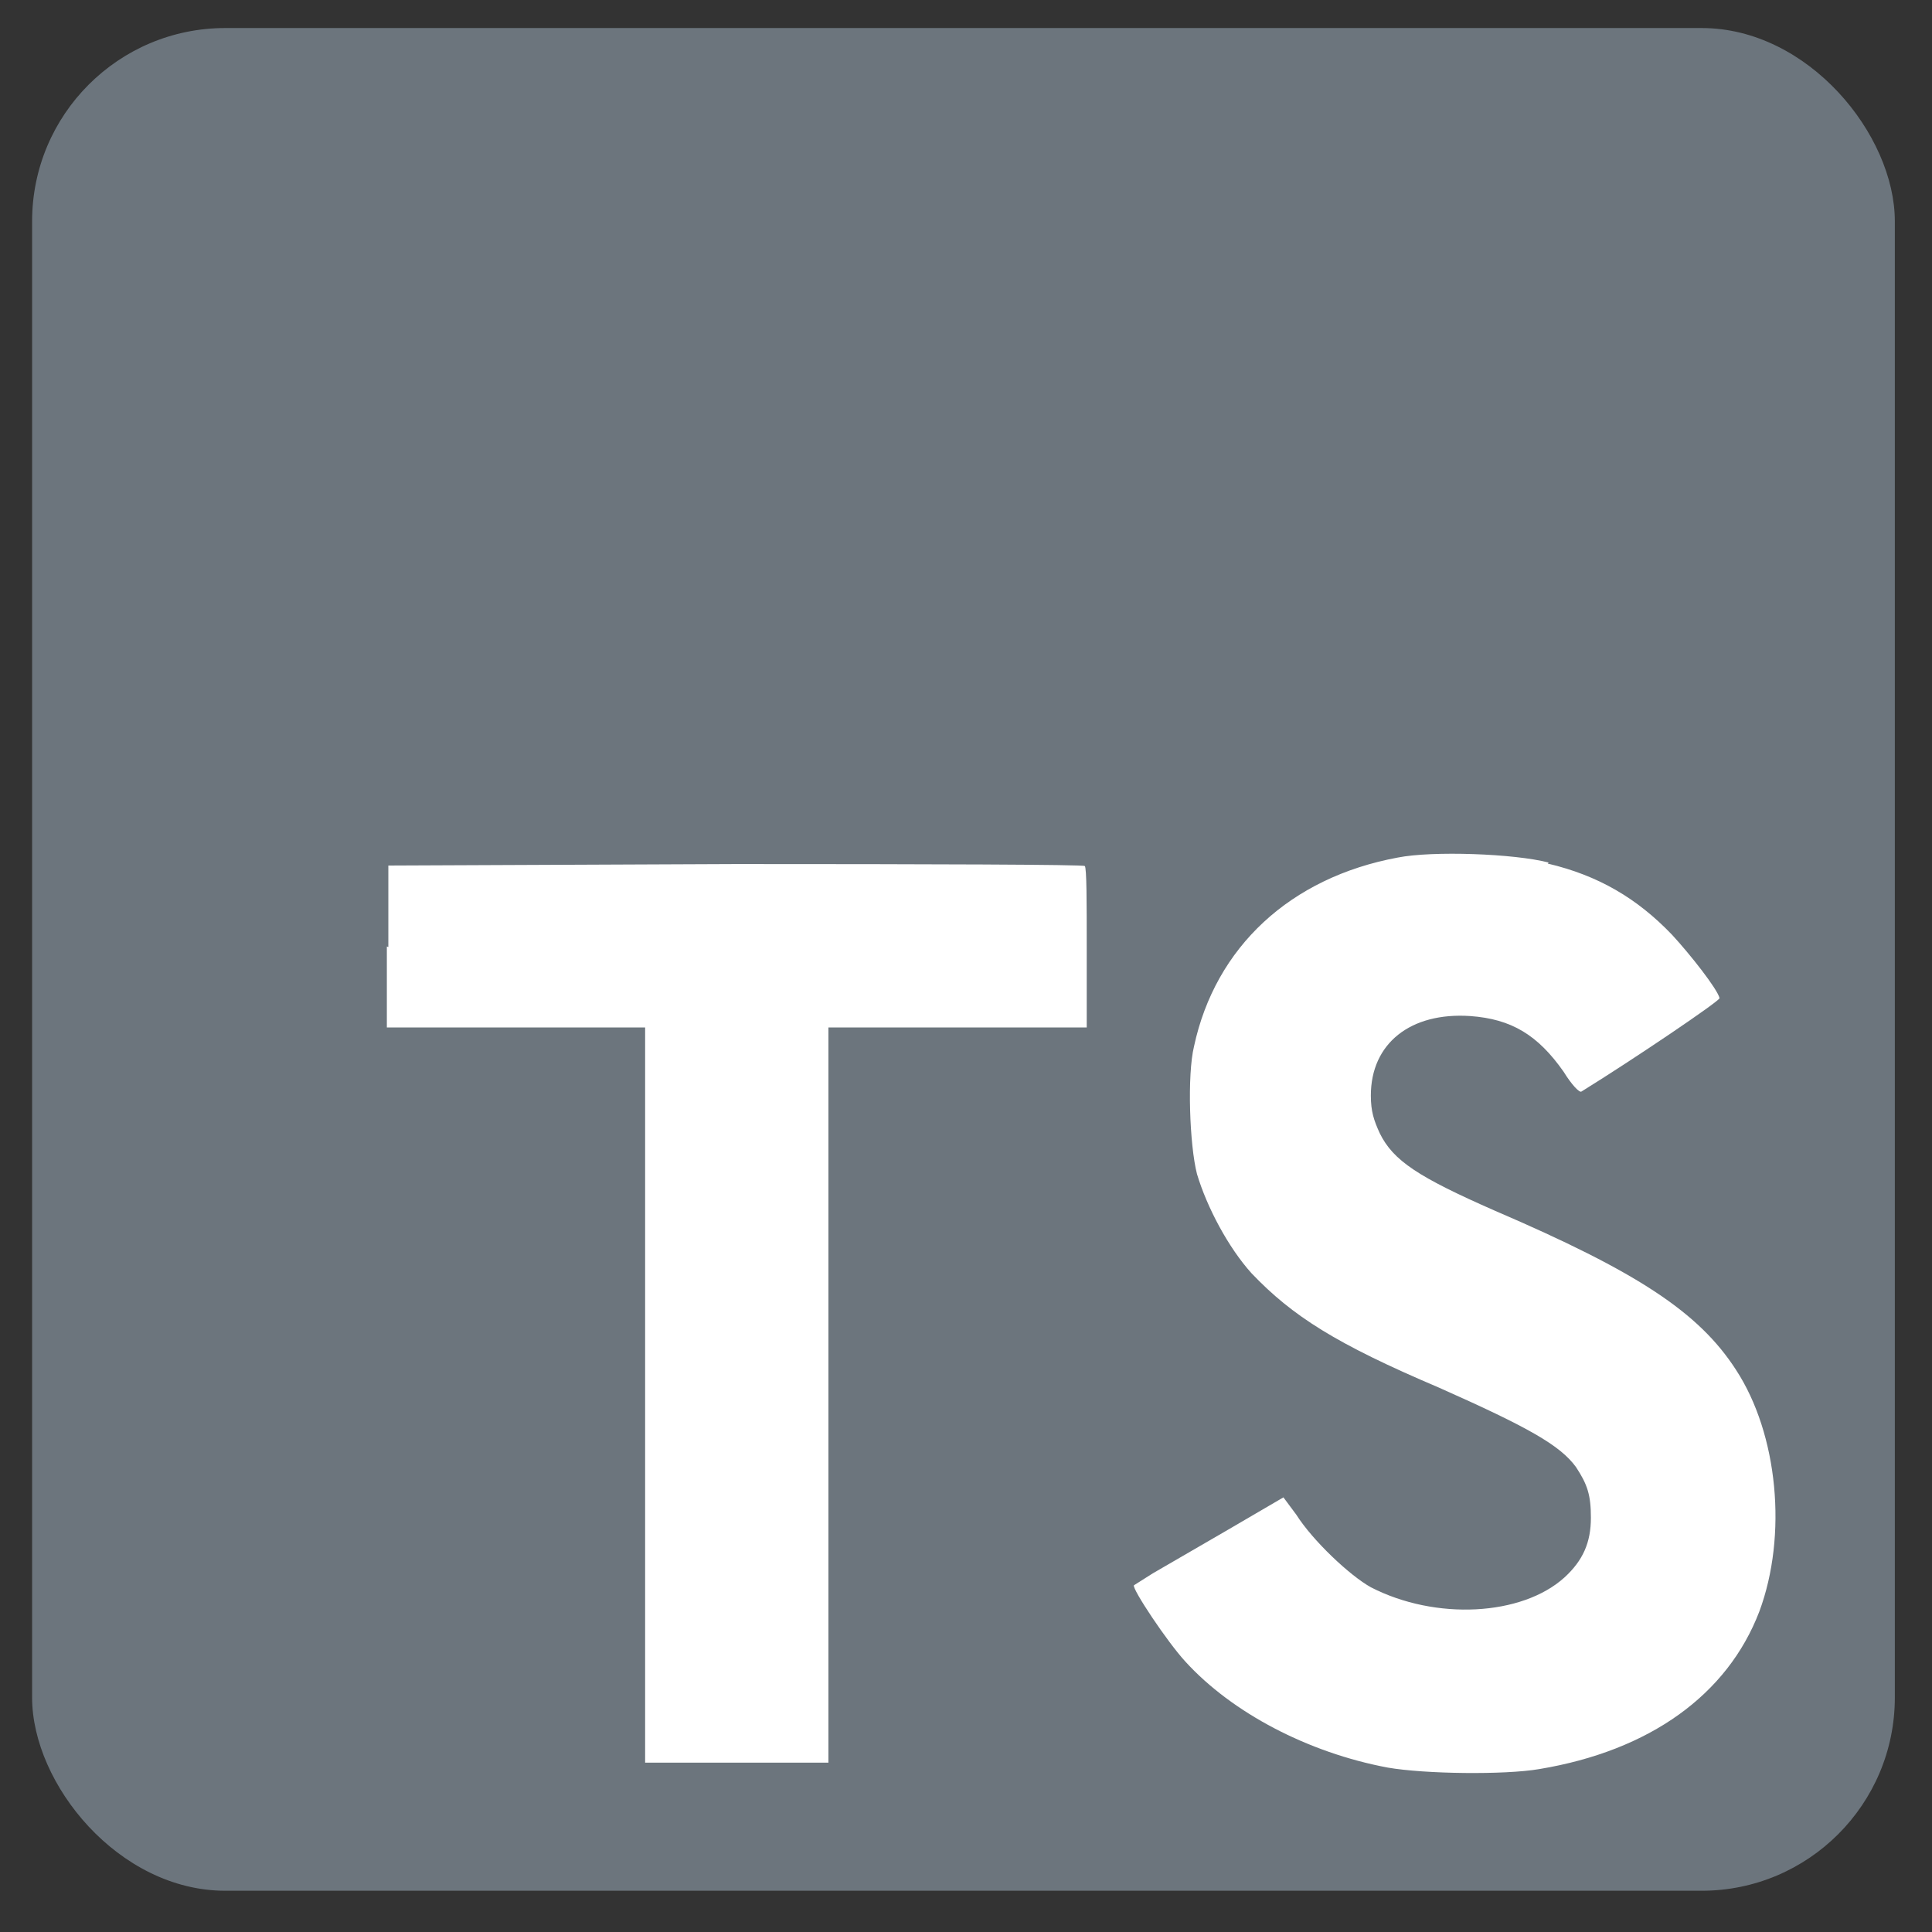 <svg xmlns="http://www.w3.org/2000/svg" viewBox="0 0 200 200">
    <rect x="0" y="0" width="200" height="200" fill="#333333" stroke="none"/>
    <rect x="3.324" y="2.902" width="192.828" height="192.828" rx="20" ry="20" style="fill: rgb(108, 117, 125);"></rect>
    <path fill="#FFF" d="M 40.047 97.982 L 40.047 106.363 L 66.783 106.363 L 66.783 182.467 L 85.758 182.467 L 85.758 106.363 L 112.498 106.363 L 112.498 98.137 C 112.498 93.51 112.498 89.756 112.292 89.651 C 112.292 89.497 95.99 89.446 76.193 89.446 L 40.201 89.6 L 40.201 98.034 L 40.047 97.982 Z M 160.217 89.395 C 165.46 90.629 169.47 92.995 173.07 96.747 C 174.974 98.803 177.804 102.406 178.008 103.329 C 178.008 103.637 169.112 109.656 163.712 112.995 C 163.507 113.152 162.685 112.276 161.861 110.939 C 159.188 107.135 156.463 105.488 152.194 105.181 C 146.023 104.769 141.91 108.008 141.91 113.408 C 141.91 115.052 142.221 115.978 142.834 117.316 C 144.225 120.146 146.797 121.841 154.765 125.339 C 169.47 131.661 175.848 135.828 179.703 141.794 C 184.074 148.478 185.052 158.967 182.121 166.834 C 178.829 175.422 170.809 181.232 159.344 183.135 C 155.74 183.751 147.514 183.647 143.657 182.98 C 135.431 181.438 127.564 177.323 122.731 172.029 C 120.826 169.97 117.177 164.471 117.382 164.11 L 119.336 162.873 L 127.049 158.401 L 132.86 155.007 L 134.197 156.806 C 135.893 159.48 139.7 163.08 141.91 164.313 C 148.596 167.759 157.542 167.297 161.963 163.288 C 163.866 161.536 164.689 159.687 164.689 157.117 C 164.689 154.751 164.329 153.671 163.147 151.871 C 161.501 149.61 158.208 147.757 148.955 143.644 C 138.31 139.121 133.787 136.239 129.567 131.818 C 127.151 129.142 124.942 124.978 123.912 121.534 C 123.141 118.551 122.885 111.25 123.605 108.319 C 125.814 98.034 133.579 90.834 144.686 88.776 C 148.287 88.058 156.77 88.365 160.318 89.291 L 160.217 89.395 Z" style=""></path>
</svg>